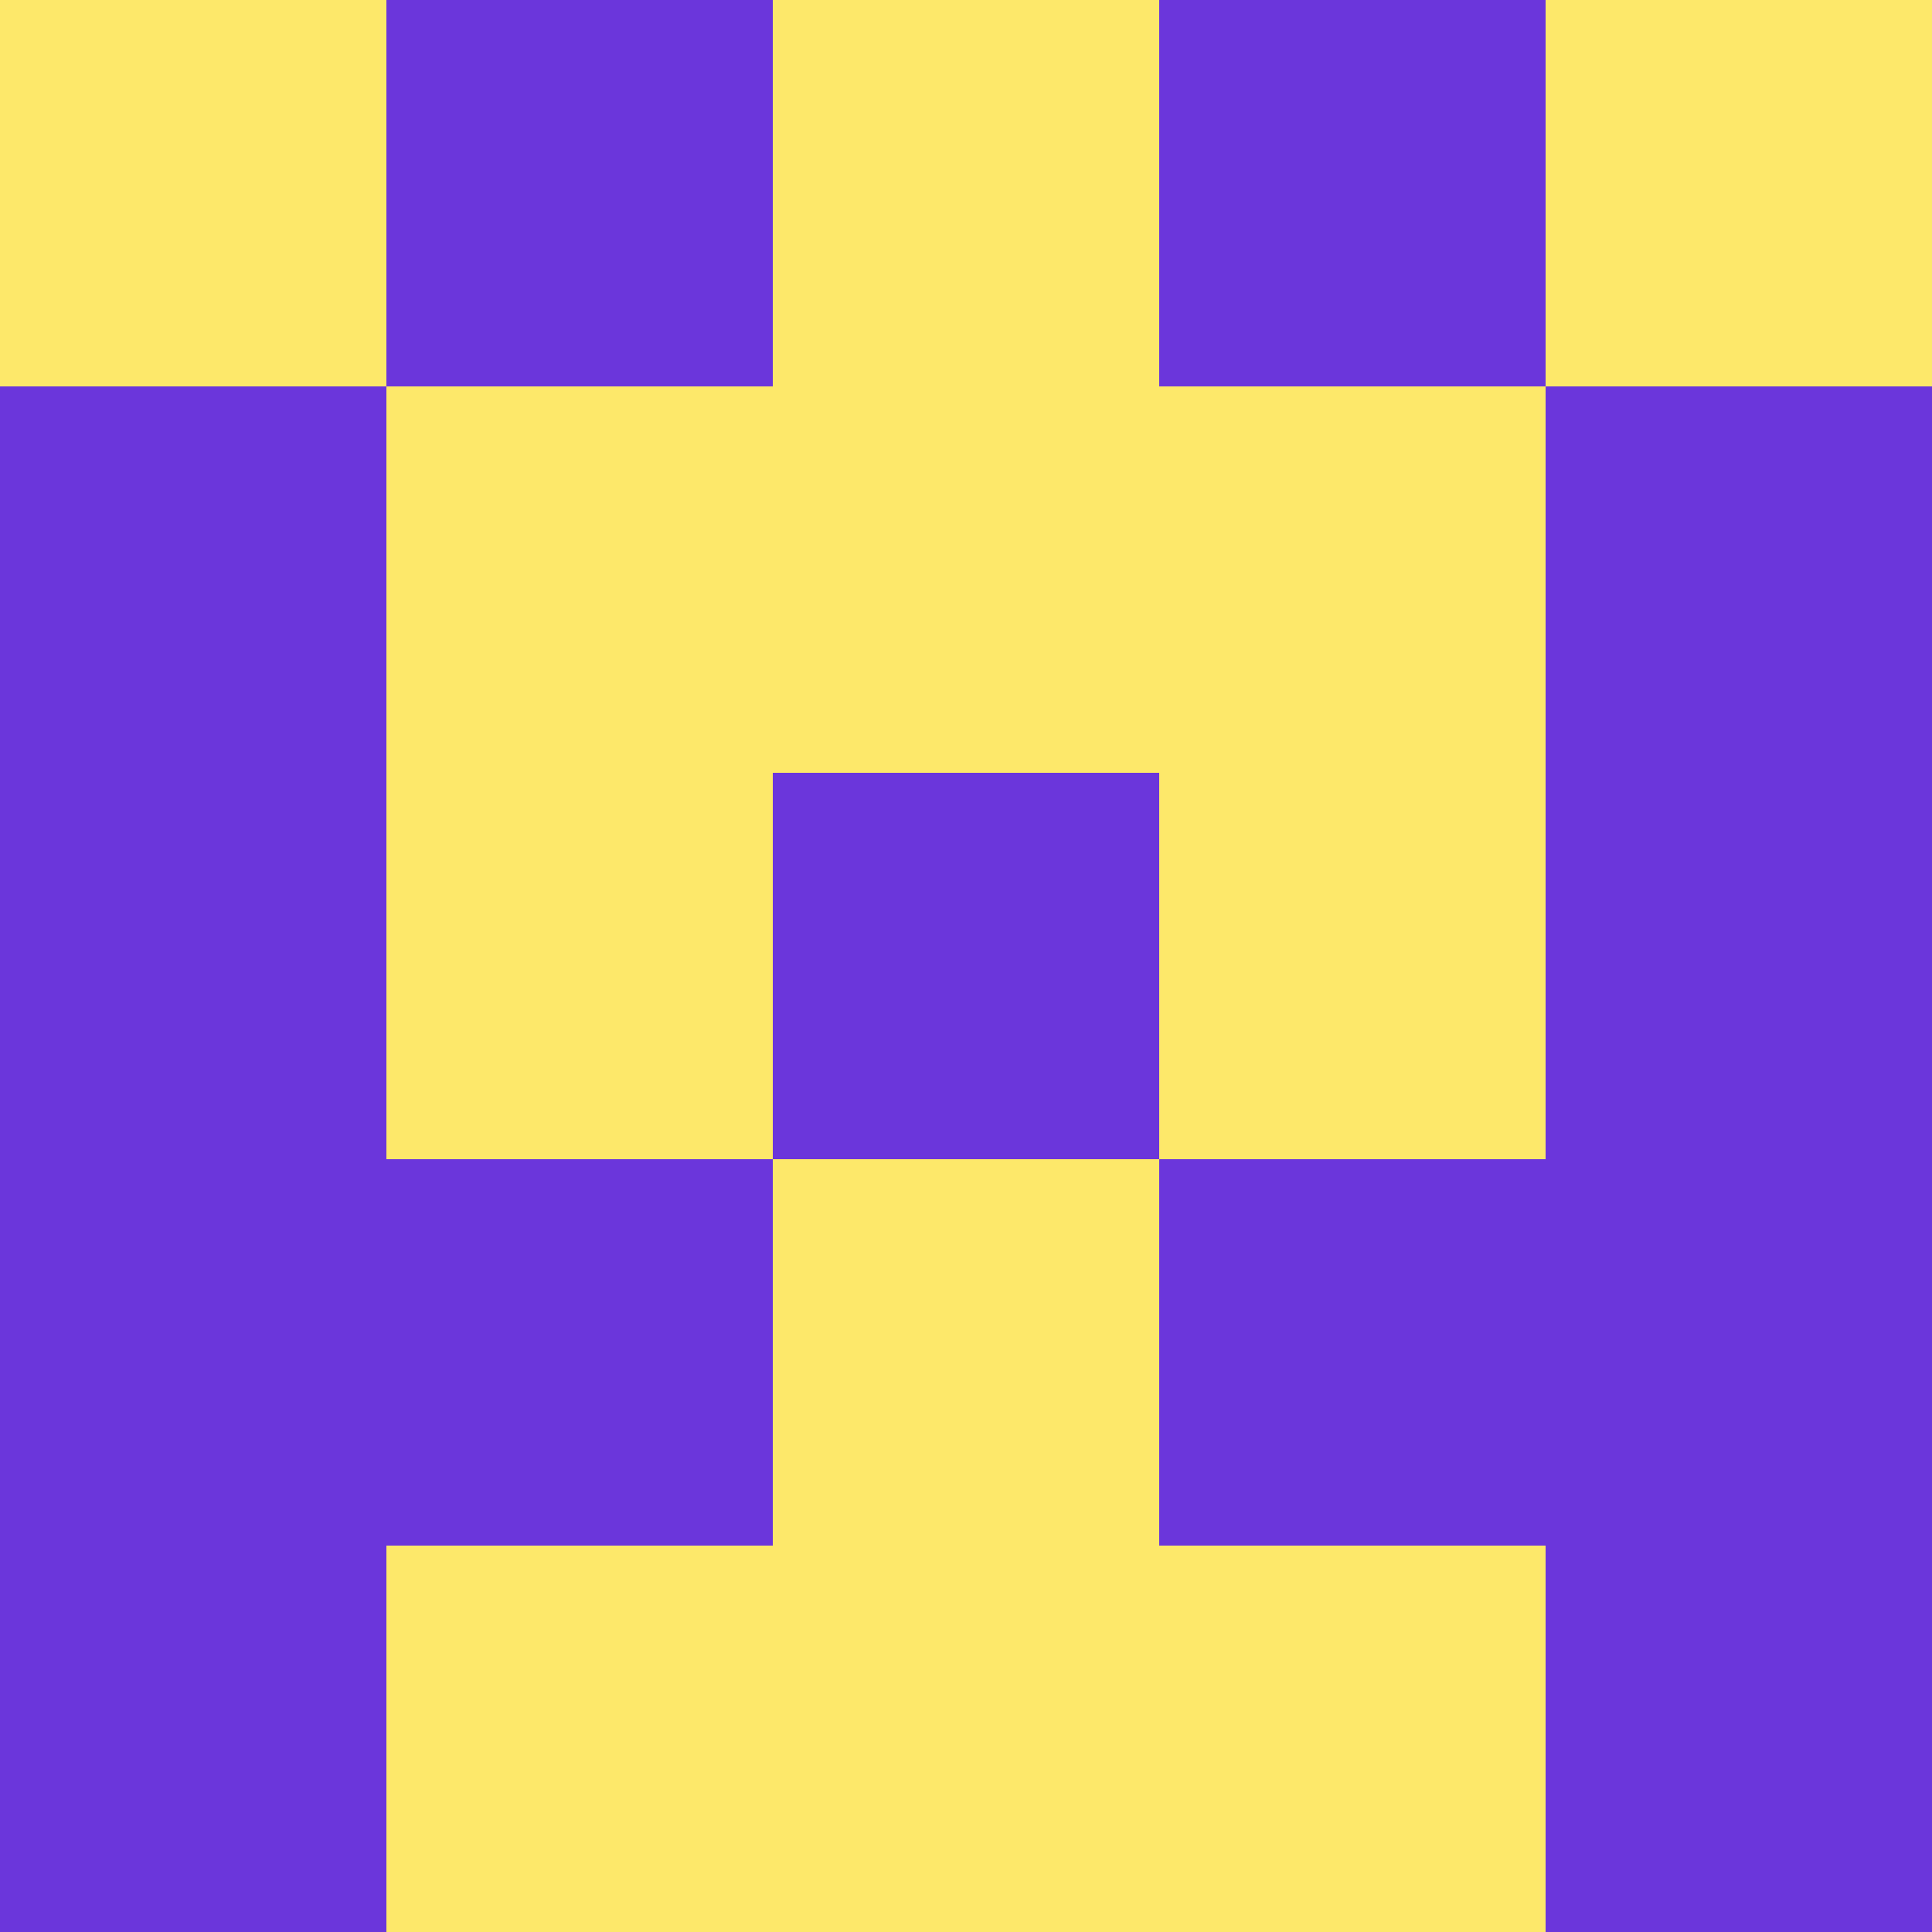 <?xml version="1.0" encoding="utf-8"?>
<!DOCTYPE svg PUBLIC "-//W3C//DTD SVG 20010904//EN"
        "http://www.w3.org/TR/2001/REC-SVG-20010904/DTD/svg10.dtd">

<svg width="400" height="400" viewBox="0 0 5 5"
    xmlns="http://www.w3.org/2000/svg"
    xmlns:xlink="http://www.w3.org/1999/xlink">
            <rect x="0" y="0" width="1" height="1" fill="#FDE86A" />
        <rect x="0" y="1" width="1" height="1" fill="#6B36DB" />
        <rect x="0" y="2" width="1" height="1" fill="#6B36DB" />
        <rect x="0" y="3" width="1" height="1" fill="#6B36DB" />
        <rect x="0" y="4" width="1" height="1" fill="#6B36DB" />
                <rect x="1" y="0" width="1" height="1" fill="#6B36DB" />
        <rect x="1" y="1" width="1" height="1" fill="#FDE86A" />
        <rect x="1" y="2" width="1" height="1" fill="#FDE86A" />
        <rect x="1" y="3" width="1" height="1" fill="#6B36DB" />
        <rect x="1" y="4" width="1" height="1" fill="#FDE86A" />
                <rect x="2" y="0" width="1" height="1" fill="#FDE86A" />
        <rect x="2" y="1" width="1" height="1" fill="#FDE86A" />
        <rect x="2" y="2" width="1" height="1" fill="#6B36DB" />
        <rect x="2" y="3" width="1" height="1" fill="#FDE86A" />
        <rect x="2" y="4" width="1" height="1" fill="#FDE86A" />
                <rect x="3" y="0" width="1" height="1" fill="#6B36DB" />
        <rect x="3" y="1" width="1" height="1" fill="#FDE86A" />
        <rect x="3" y="2" width="1" height="1" fill="#FDE86A" />
        <rect x="3" y="3" width="1" height="1" fill="#6B36DB" />
        <rect x="3" y="4" width="1" height="1" fill="#FDE86A" />
                <rect x="4" y="0" width="1" height="1" fill="#FDE86A" />
        <rect x="4" y="1" width="1" height="1" fill="#6B36DB" />
        <rect x="4" y="2" width="1" height="1" fill="#6B36DB" />
        <rect x="4" y="3" width="1" height="1" fill="#6B36DB" />
        <rect x="4" y="4" width="1" height="1" fill="#6B36DB" />
        
</svg>


